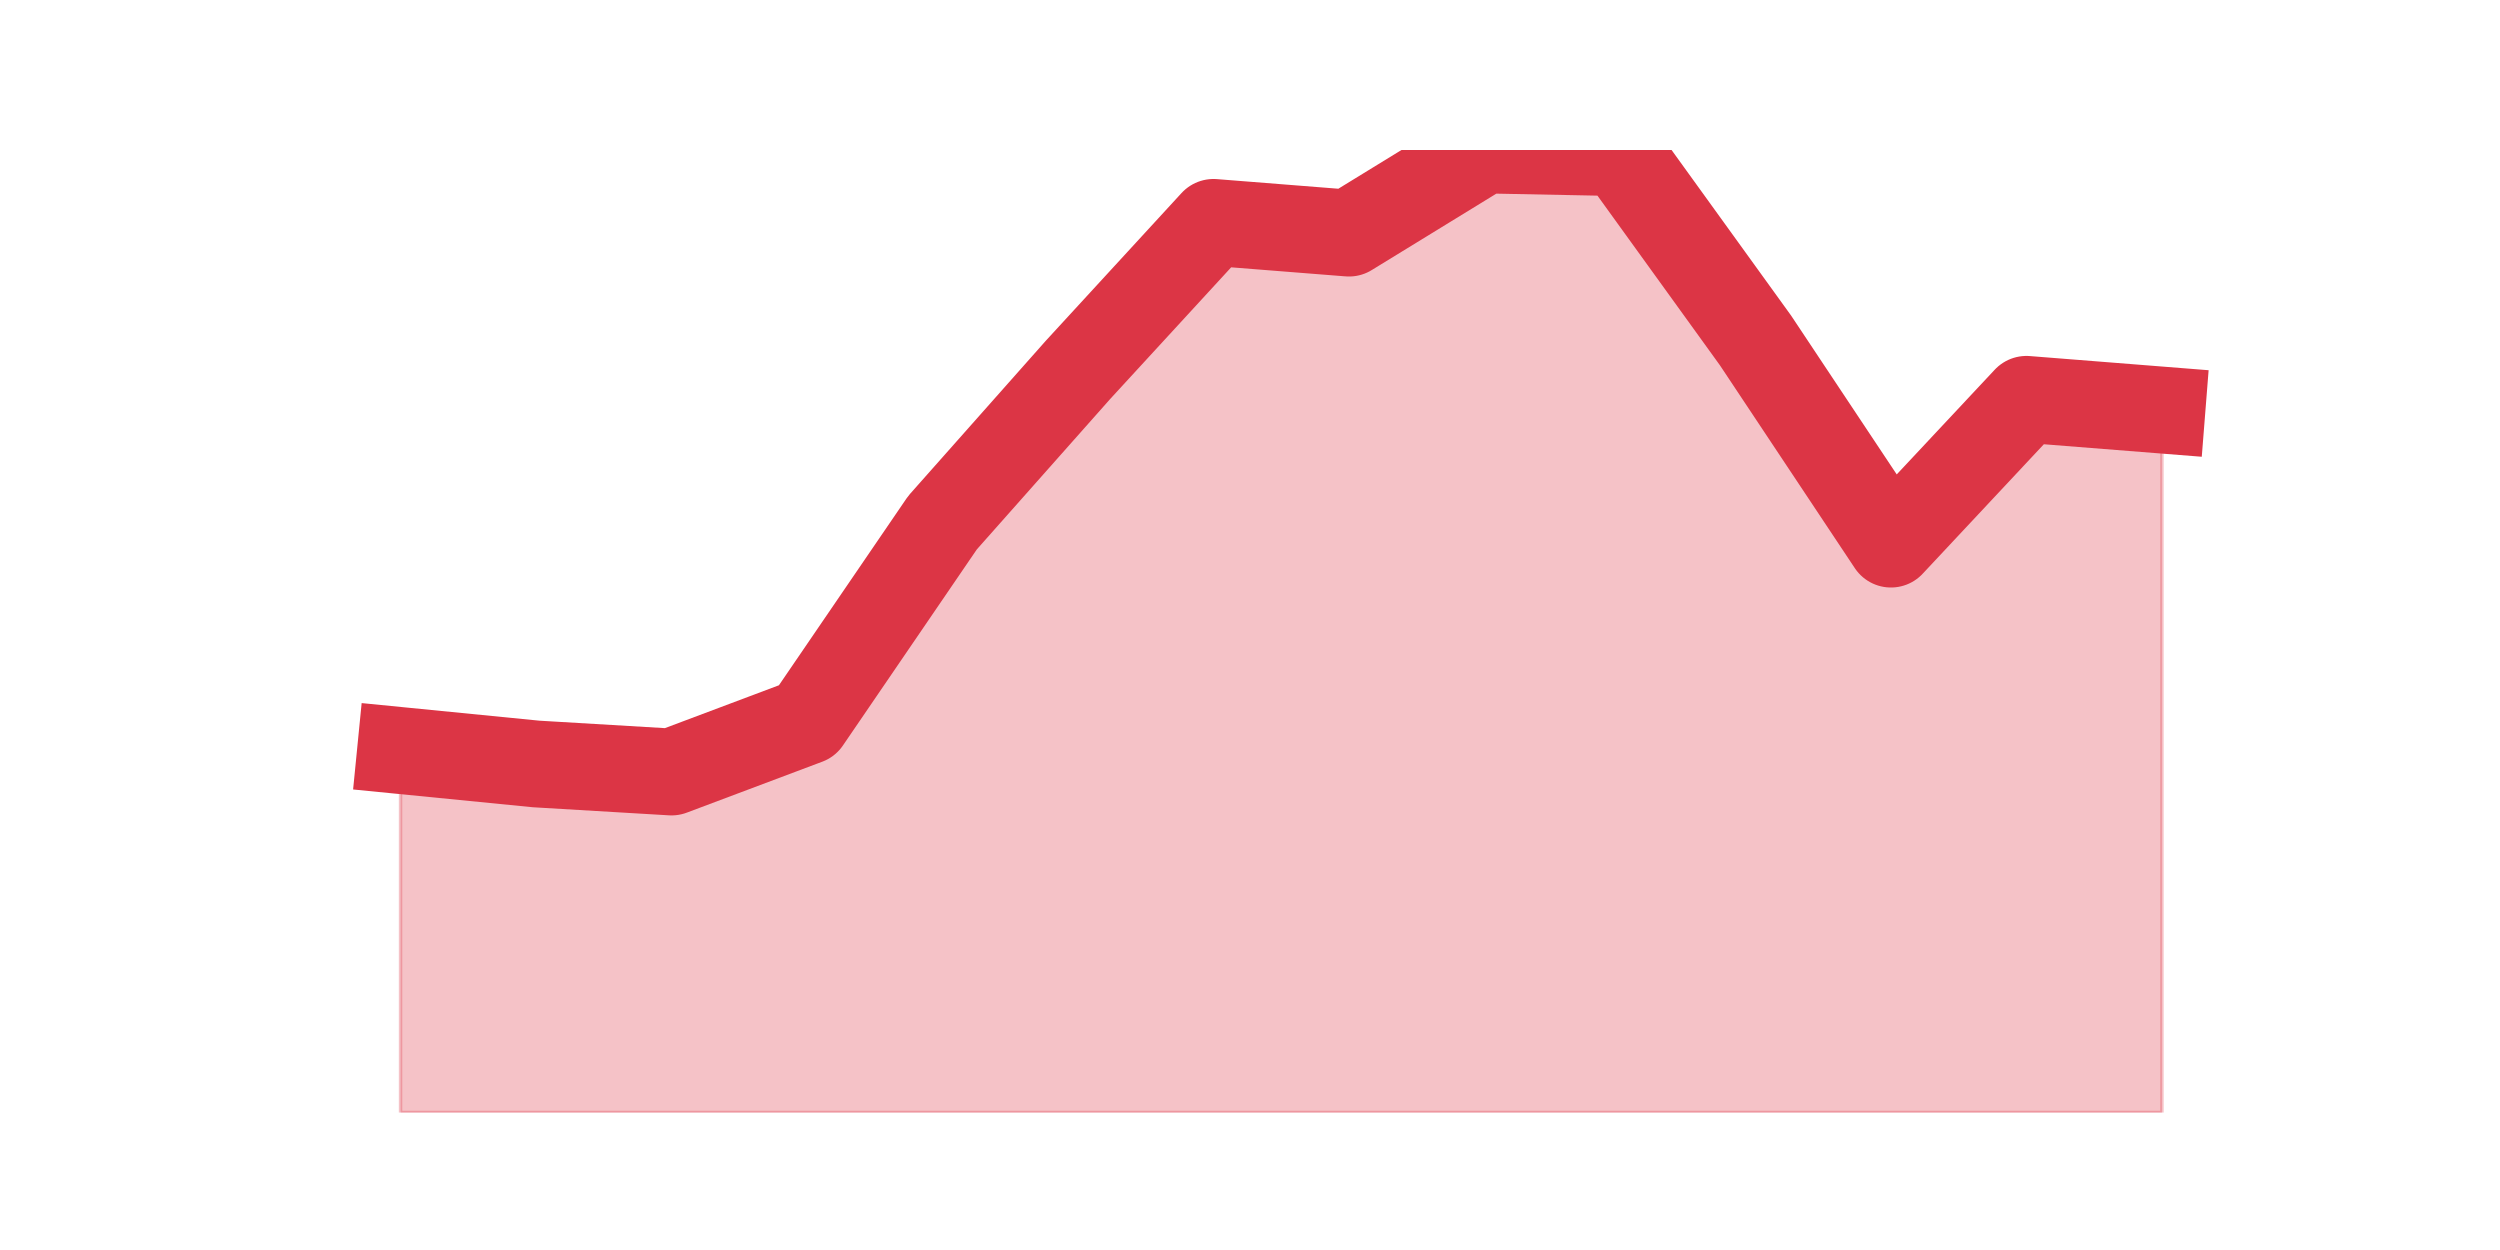 <?xml version="1.0" encoding="utf-8" standalone="no"?>
<!DOCTYPE svg PUBLIC "-//W3C//DTD SVG 1.1//EN"
  "http://www.w3.org/Graphics/SVG/1.1/DTD/svg11.dtd">
<svg height="360pt" version="1.1" viewBox="0 0 720 360" width="720pt" xmlns="http://www.w3.org/2000/svg" xmlns:xlink="http://www.w3.org/1999/xlink">
 <defs>
  <style type="text/css">*{stroke-linecap:butt;stroke-linejoin:round;}</style>
 </defs>
 <g id="figure_1">
  <g id="patch_1">
   <path d="M 0 360 
L 720 360 
L 720 0 
L 0 0 
z
" style="fill:none;"/>
  </g>
  <g id="axes_1">
   <g id="matplotlib.axis_1"/>
   <g id="matplotlib.axis_2"/>
   <g id="PolyCollection_1">
    <defs>
     <path d="M 115.364 -143.84 
L 115.364 -39.6 
L 154.385 -39.6 
L 193.406 -39.6 
L 232.427 -39.6 
L 271.448 -39.6 
L 310.469 -39.6 
L 349.49 -39.6 
L 388.51 -39.6 
L 427.531 -39.6 
L 466.552 -39.6 
L 505.573 -39.6 
L 544.594 -39.6 
L 583.615 -39.6 
L 622.636 -39.6 
L 622.636 -241.902 
L 622.636 -241.902 
L 583.615 -244.991 
L 544.594 -203.295 
L 505.573 -261.978 
L 466.552 -316.028 
L 427.531 -316.8 
L 388.51 -292.864 
L 349.49 -295.952 
L 310.469 -253.484 
L 271.448 -209.472 
L 232.427 -152.333 
L 193.406 -137.662 
L 154.385 -139.979 
L 115.364 -143.84 
z
" id="m50aa7c46f1" style="stroke:#dc3545;stroke-opacity:0.3;"/>
    </defs>
    <g clip-path="url(#p2140c7fb2e)">
     <use style="fill:#dc3545;fill-opacity:0.3;stroke:#dc3545;stroke-opacity:0.3;" x="0" xlink:href="#m50aa7c46f1" y="360"/>
    </g>
   </g>
   <g id="line2d_1">
    <path clip-path="url(#p2140c7fb2e)" d="M 115.364 216.16 
L 154.385 220.021 
L 193.406 222.338 
L 232.427 207.667 
L 271.448 150.528 
L 310.469 106.516 
L 349.49 64.048 
L 388.51 67.136 
L 427.531 43.2 
L 466.552 43.972 
L 505.573 98.022 
L 544.594 156.705 
L 583.615 115.009 
L 622.636 118.098 
" style="fill:none;stroke:#dc3545;stroke-linecap:square;stroke-width:25;"/>
   </g>
  </g>
 </g>
 <defs>
  <clipPath id="p2140c7fb2e">
   <rect height="277.2" width="558" x="90" y="43.2"/>
  </clipPath>
 </defs>
</svg>
